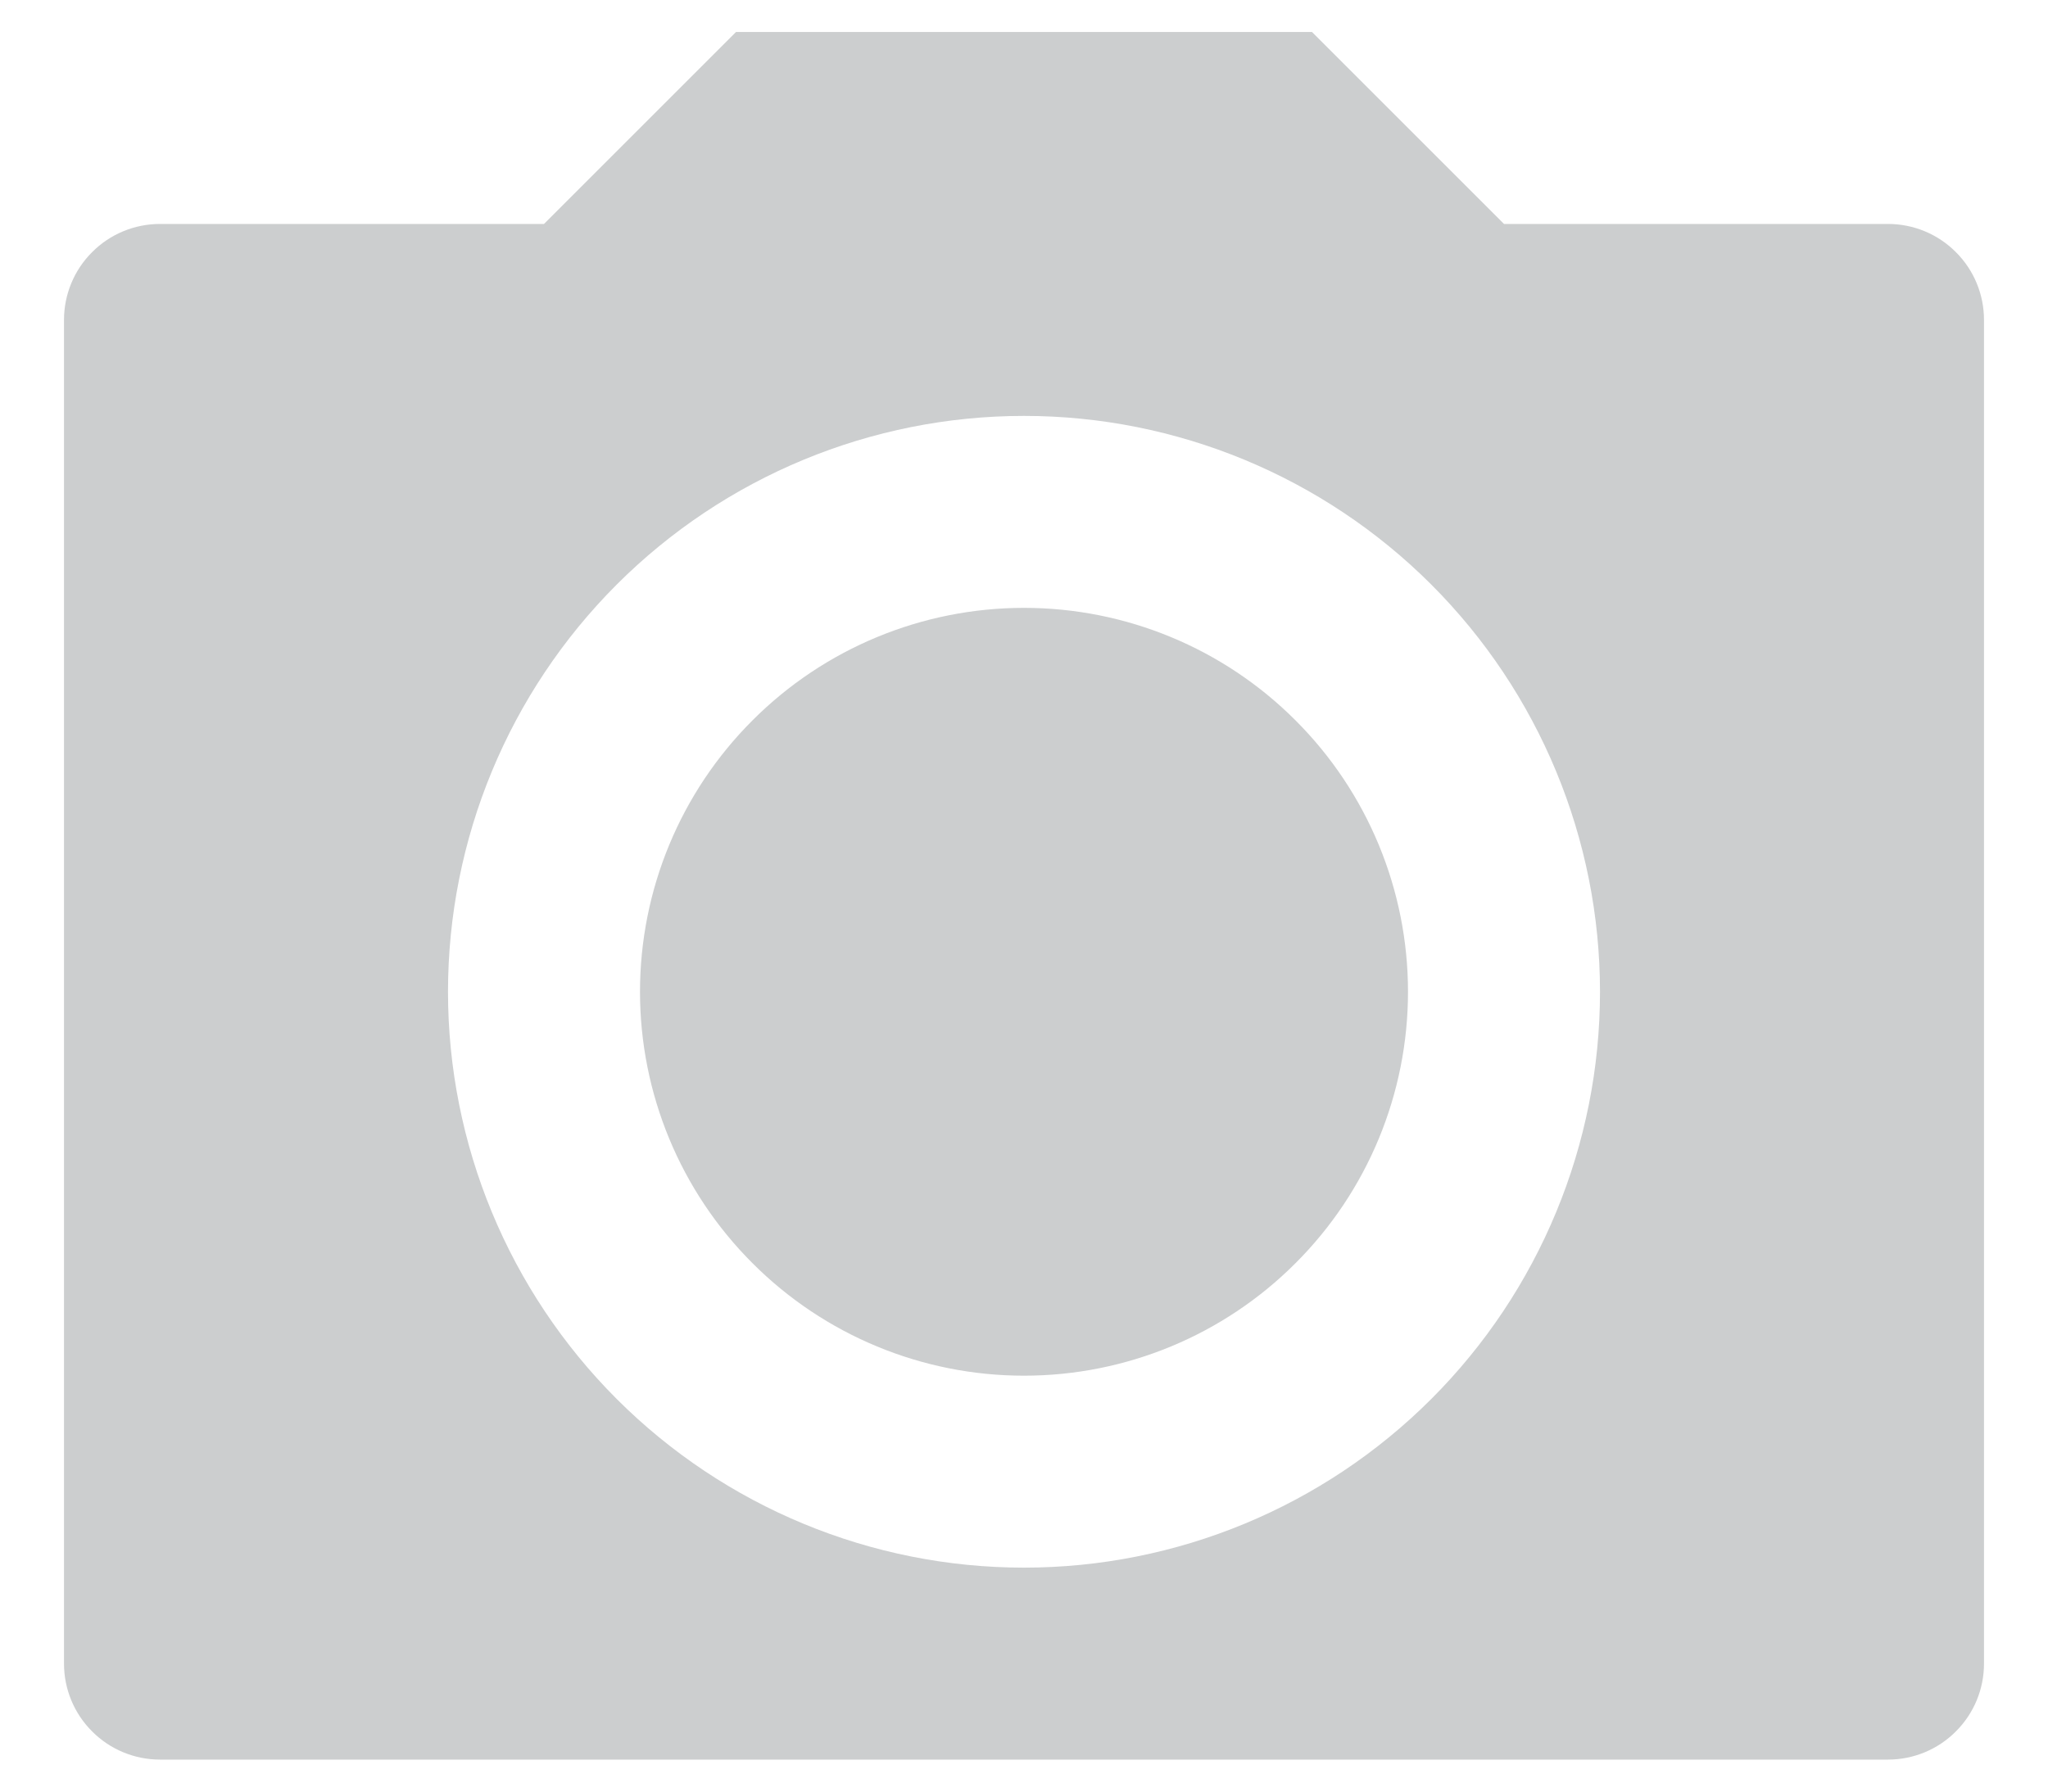 <svg width="16" height="14" viewBox="0 0 16 14" fill="none" xmlns="http://www.w3.org/2000/svg">
<path d="M5.75 0.25H10.25L11.75 1.75H14.75C14.949 1.75 15.14 1.829 15.28 1.97C15.421 2.11 15.5 2.301 15.5 2.5V13C15.5 13.199 15.421 13.39 15.28 13.53C15.14 13.671 14.949 13.75 14.75 13.75H1.25C1.051 13.75 0.86 13.671 0.72 13.53C0.579 13.39 0.5 13.199 0.5 13V2.5C0.5 2.301 0.579 2.11 0.72 1.97C0.86 1.829 1.051 1.75 1.25 1.75H4.25L5.75 0.25ZM8 12.25C9.193 12.25 10.338 11.776 11.182 10.932C12.026 10.088 12.5 8.943 12.5 7.75C12.5 6.557 12.026 5.412 11.182 4.568C10.338 3.724 9.193 3.25 8 3.25C6.807 3.25 5.662 3.724 4.818 4.568C3.974 5.412 3.5 6.557 3.5 7.75C3.5 8.943 3.974 10.088 4.818 10.932C5.662 11.776 6.807 12.25 8 12.25ZM8 10.75C7.204 10.75 6.441 10.434 5.879 9.871C5.316 9.309 5 8.546 5 7.75C5 6.954 5.316 6.191 5.879 5.629C6.441 5.066 7.204 4.75 8 4.75C8.796 4.75 9.559 5.066 10.121 5.629C10.684 6.191 11 6.954 11 7.75C11 8.546 10.684 9.309 10.121 9.871C9.559 10.434 8.796 10.75 8 10.75Z" fill="#CCCECF"/>
</svg>
